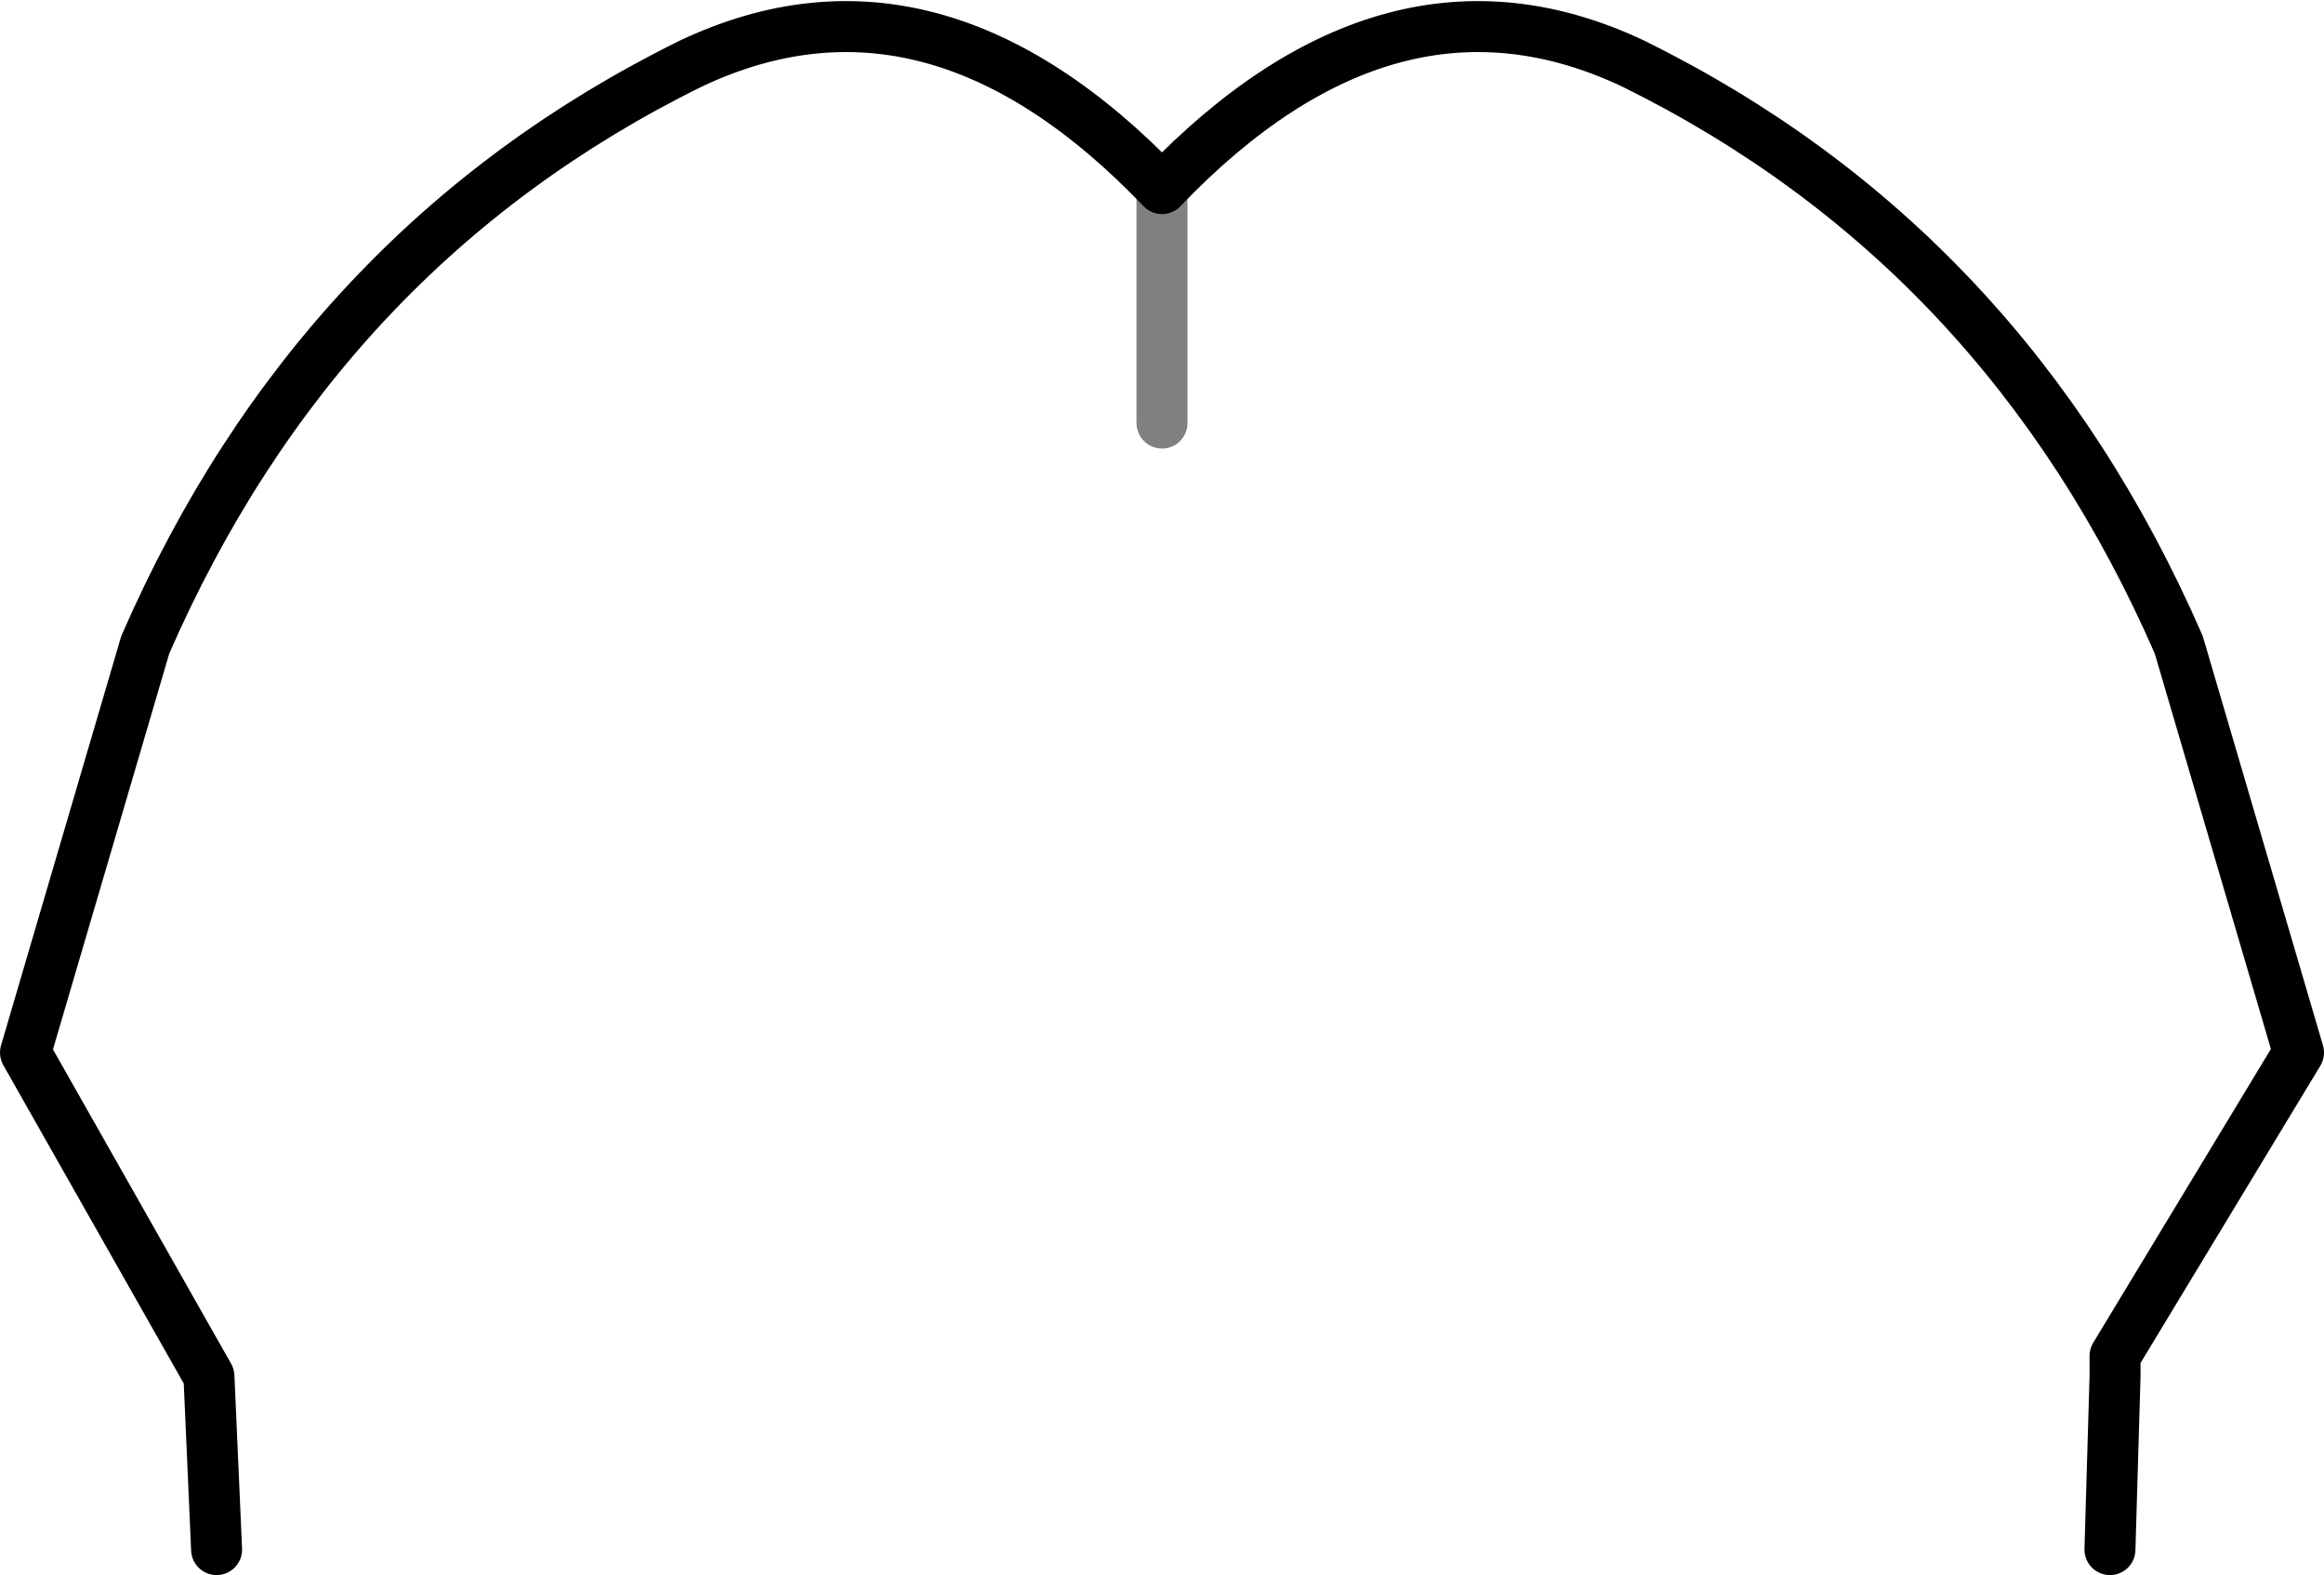 <?xml version="1.0" encoding="UTF-8" standalone="no"?>
<svg xmlns:xlink="http://www.w3.org/1999/xlink" height="30.9px" width="45.6px" xmlns="http://www.w3.org/2000/svg">
  <g transform="matrix(1.0, 0.0, 0.0, 1.0, -377.1, -154.9)">
    <path d="M399.9 158.6 Q395.4 153.9 390.65 156.15 383.35 159.75 379.95 167.55 L377.6 175.55 381.2 181.9 381.35 185.3 M399.9 158.6 Q404.4 153.9 409.15 156.15 416.45 159.75 419.85 167.55 L422.2 175.55 418.6 181.5 418.6 181.7 418.6 181.9 418.5 185.3" fill="none" stroke="#000000" stroke-linecap="round" stroke-linejoin="round" stroke-width="1.0"/>
    <path d="M399.9 163.2 L399.9 158.6 Z" fill="none" stroke="#000000" stroke-linecap="round" stroke-linejoin="round" stroke-opacity="0.498" stroke-width="1.0"/>
  </g>
</svg>
